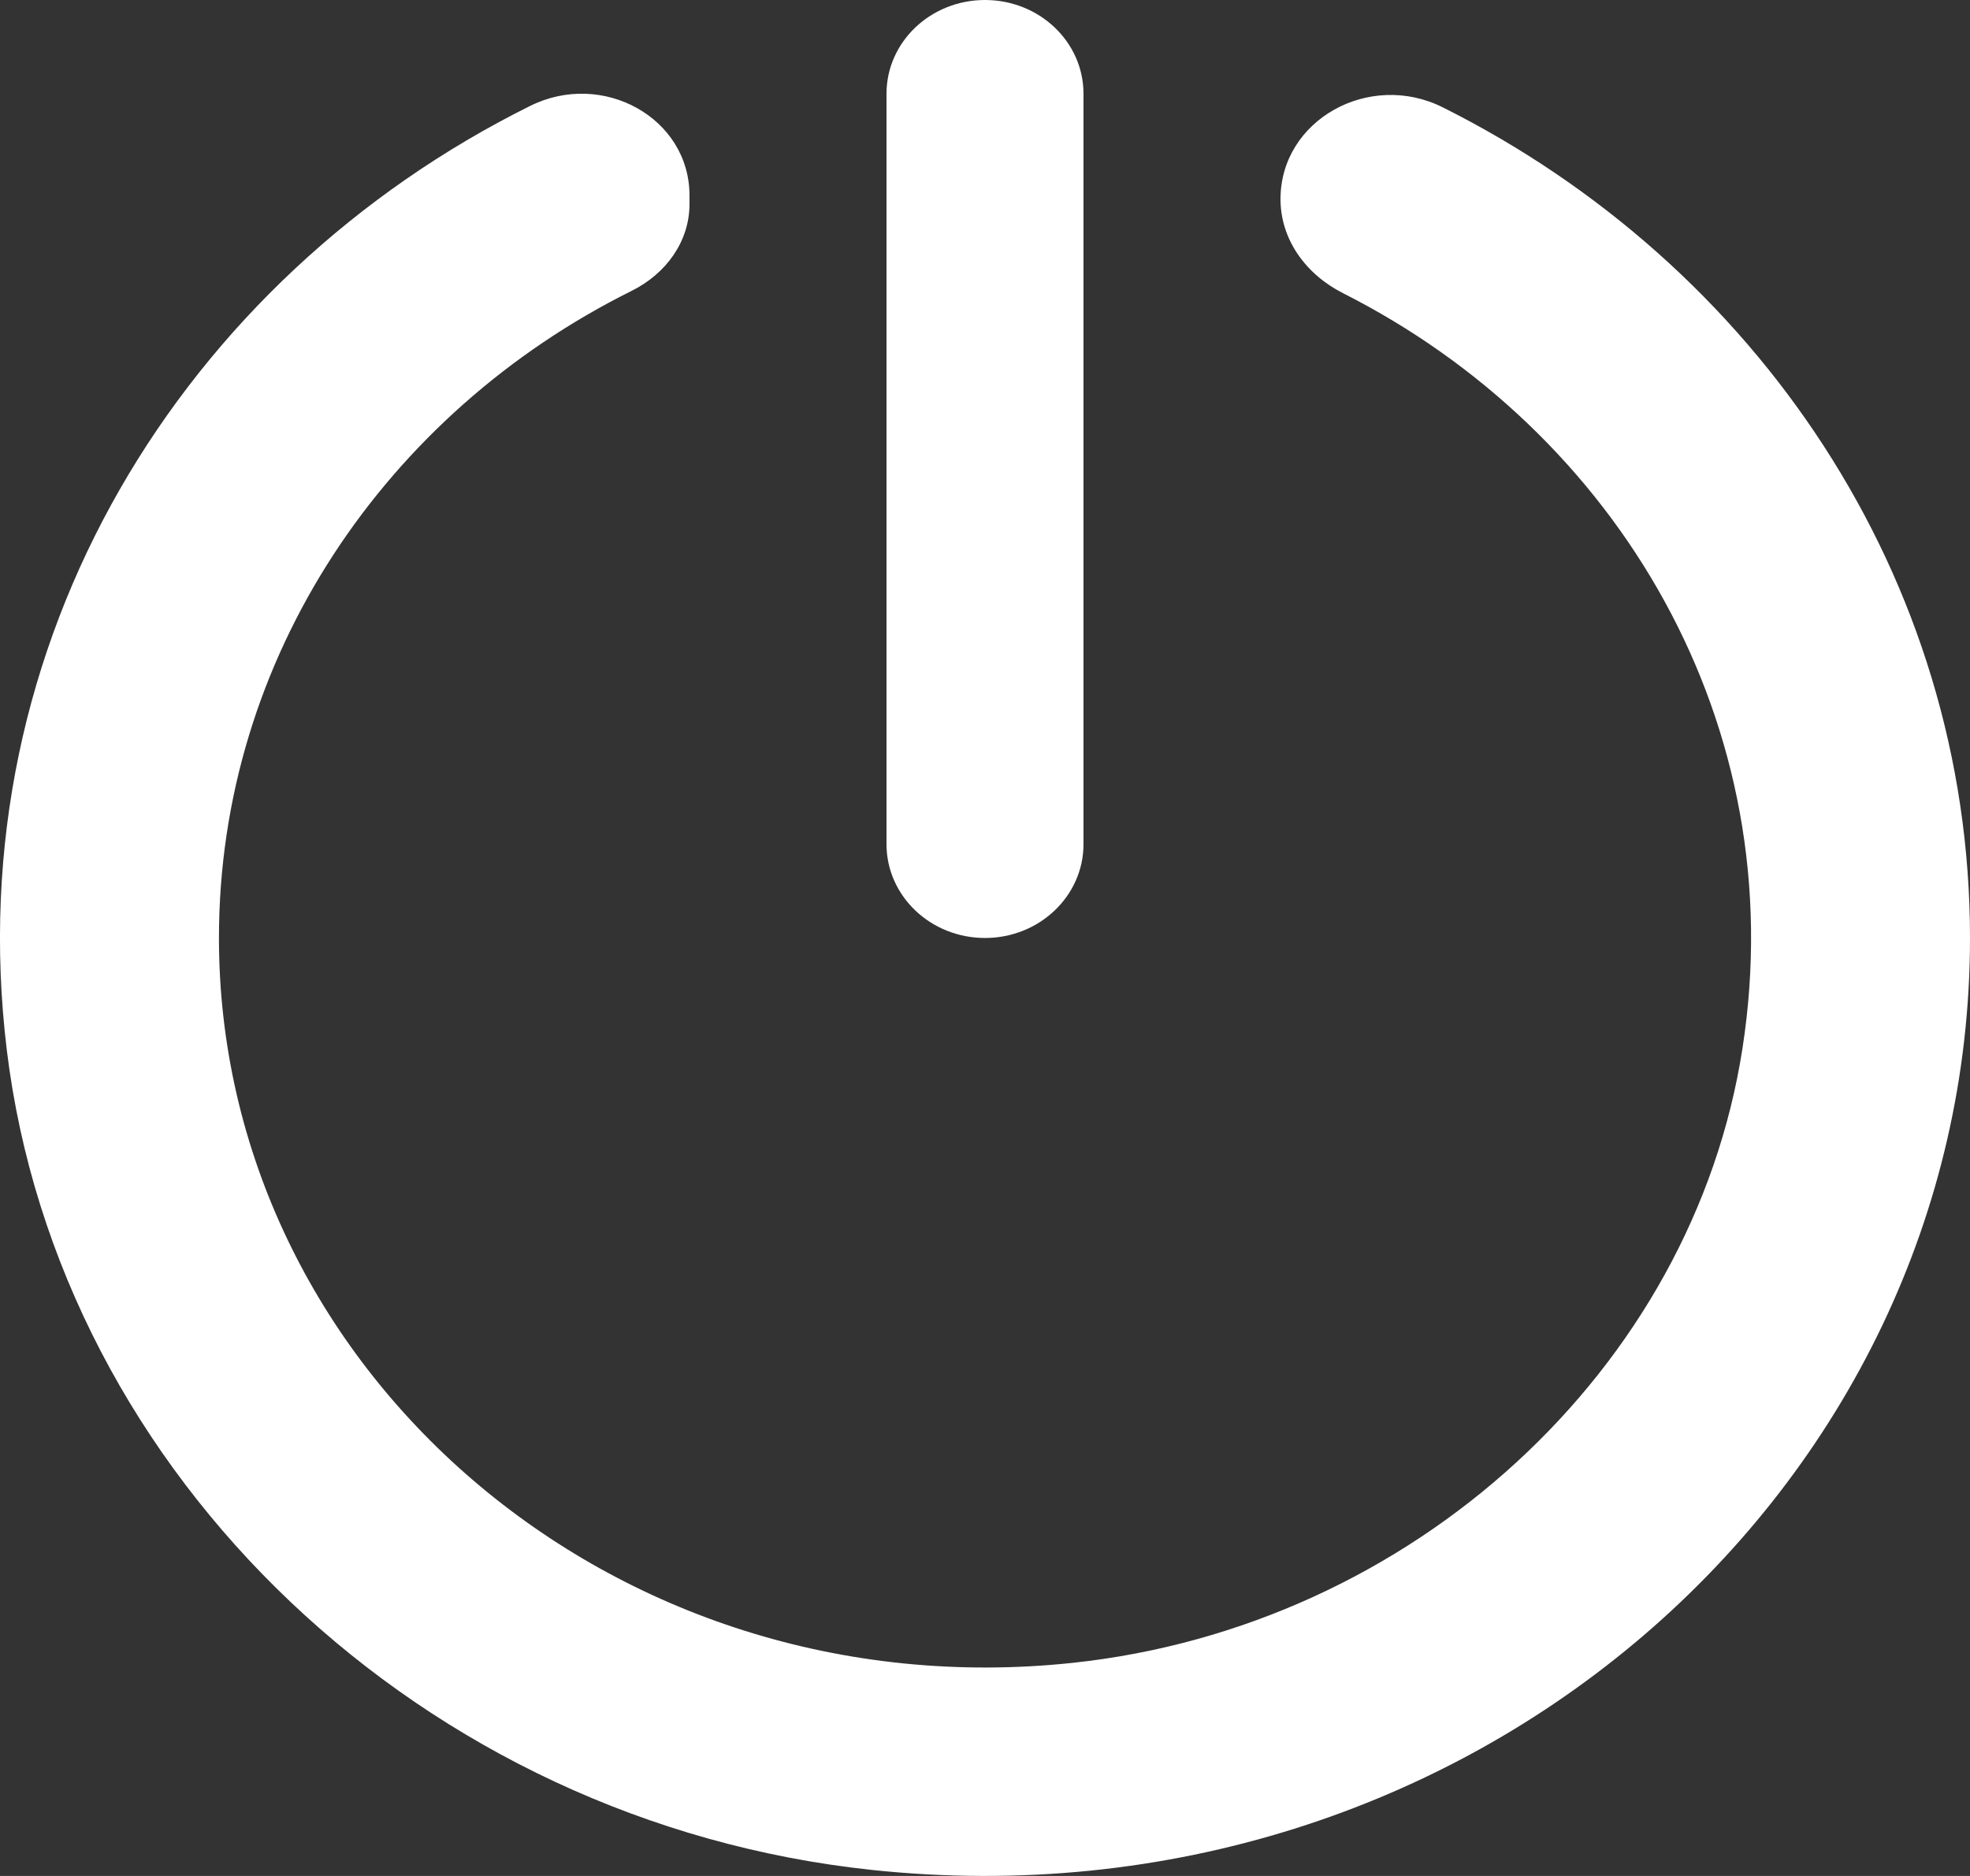 <?xml version="1.0" encoding="UTF-8" standalone="no"?>
<svg width="21px" height="20px" viewBox="0 0 21 20" version="1.1" xmlns="http://www.w3.org/2000/svg" xmlns:xlink="http://www.w3.org/1999/xlink">
    <rect x="0" y="0" width="21" height="20" fill="#333333" stroke="none"/>
    <g id="off" transform="translate(-419, -560)">
        <g id="icons" transform="translate(56, 160)">
            <path fill="#ffffff" d="M378.381,401.145 C377.597,400.752 376.65,401.278 376.65,402.123 C376.65,402.552 376.919,402.925 377.317,403.126 C380.237,404.602 382.111,407.716 381.575,411.174 C381.046,414.602 378.051,417.343 374.434,417.728 C369.515,418.251 365.334,414.581 365.334,410 C365.334,407.004 367.121,404.4 369.733,403.101 C370.102,402.918 370.35,402.572 370.35,402.176 L370.35,402.084 C370.35,401.256 369.424,400.745 368.652,401.129 C364.952,402.966 362.545,406.841 363.072,411.191 C363.625,415.742 367.516,419.43 372.297,419.936 C378.634,420.607 384,415.9 384,410 C384,406.155 381.722,402.818 378.381,401.145 M372.45,409 L372.45,401 C372.45,400.447 372.92,400 373.5,400 C374.08,400 374.55,400.447 374.55,401 L374.55,409 C374.55,409.552 374.08,410 373.5,410 C372.92,410 372.45,409.552 372.45,409"></path>
        </g>
    </g>
</svg>
